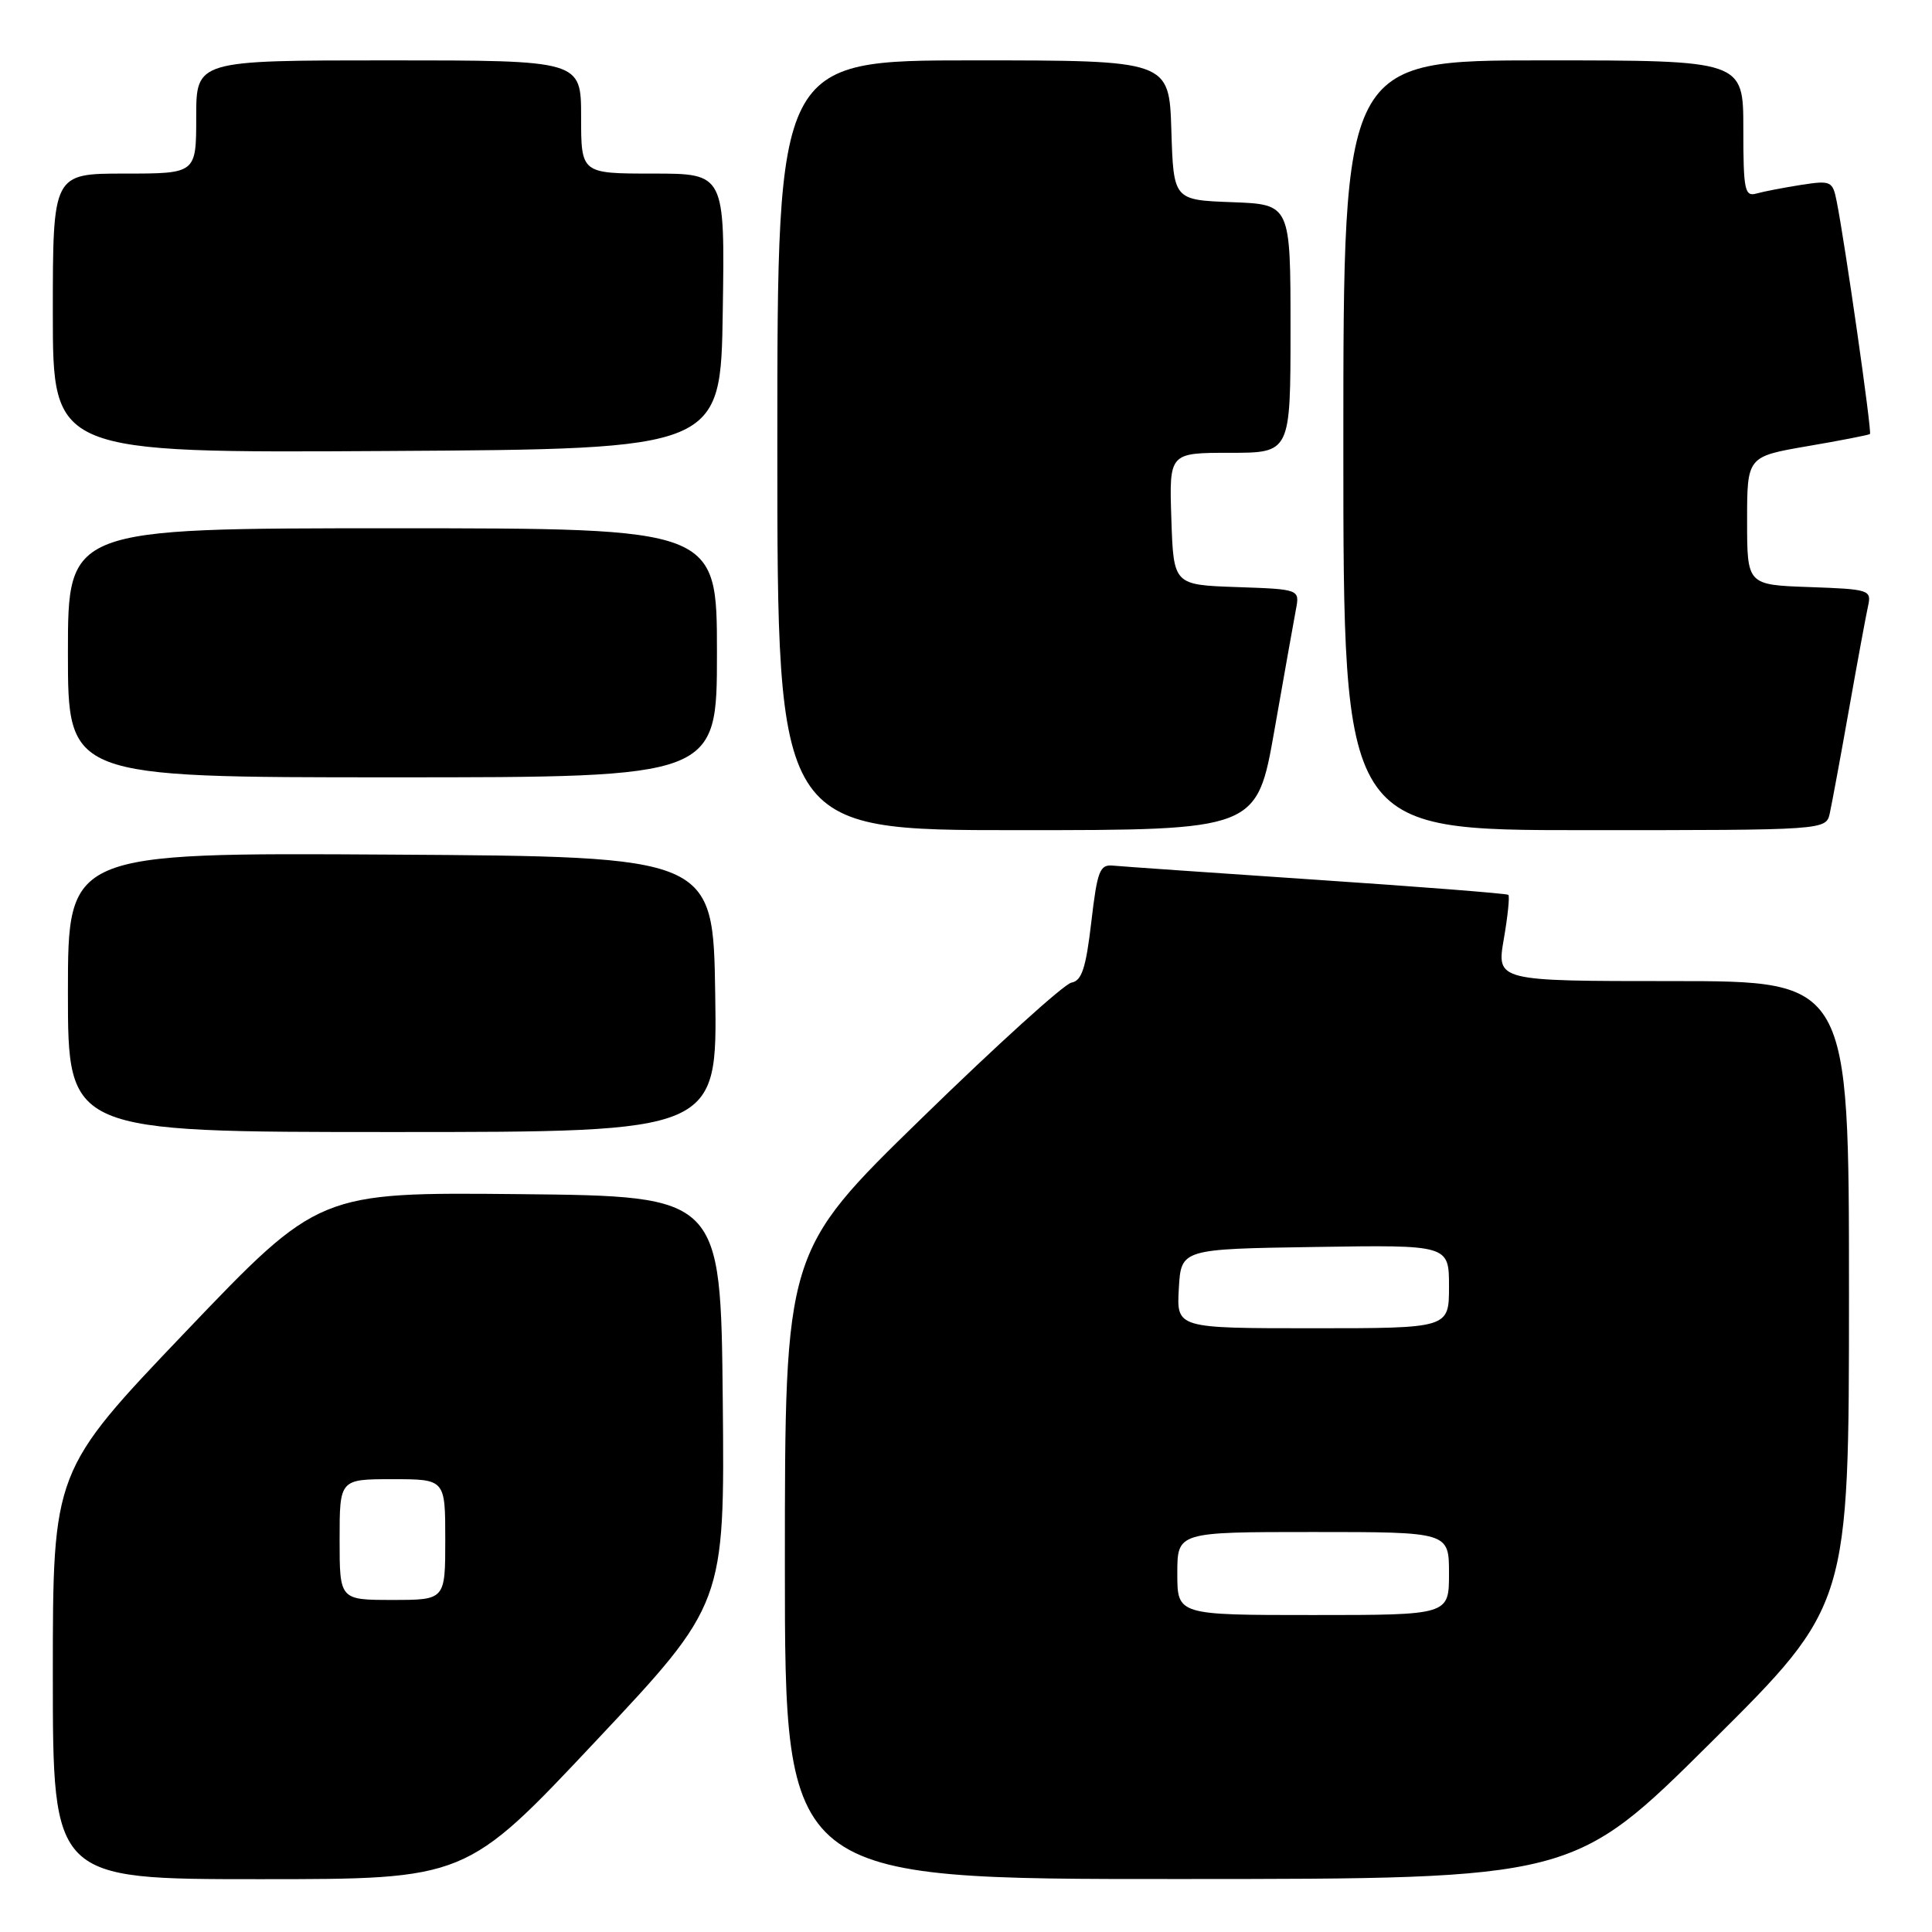 <?xml version="1.0" encoding="UTF-8" standalone="no"?>
<!DOCTYPE svg PUBLIC "-//W3C//DTD SVG 1.1//EN" "http://www.w3.org/Graphics/SVG/1.1/DTD/svg11.dtd" >
<svg xmlns="http://www.w3.org/2000/svg" xmlns:xlink="http://www.w3.org/1999/xlink" version="1.1" viewBox="0 0 256 256">
 <g >
 <path fill="currentColor"
d=" M 78.89 230.76 C 96.03 212.53 96.03 212.53 95.77 185.51 C 95.50 158.50 95.50 158.50 68.88 158.23 C 42.26 157.97 42.26 157.97 24.63 176.43 C 7.00 194.90 7.00 194.90 7.00 221.95 C 7.00 249.00 7.00 249.00 34.38 249.00 C 61.75 249.00 61.75 249.00 78.89 230.76 Z  M 226.75 230.84 C 245.00 212.71 245.00 212.71 245.00 171.36 C 245.00 130.00 245.00 130.00 221.65 130.00 C 198.30 130.00 198.30 130.00 199.26 124.44 C 199.79 121.39 200.06 118.74 199.86 118.57 C 199.66 118.40 188.25 117.50 174.50 116.58 C 160.75 115.65 148.60 114.81 147.50 114.70 C 145.72 114.52 145.40 115.36 144.60 122.20 C 143.89 128.27 143.34 129.96 141.98 130.20 C 141.03 130.36 132.10 138.45 122.13 148.17 C 104.00 165.83 104.00 165.83 104.00 207.42 C 104.00 249.00 104.00 249.00 156.25 248.98 C 208.50 248.97 208.50 248.97 226.75 230.84 Z  M 94.77 131.75 C 94.50 113.50 94.50 113.50 51.75 113.24 C 9.00 112.98 9.00 112.98 9.00 131.49 C 9.00 150.00 9.00 150.00 52.02 150.00 C 95.05 150.00 95.05 150.00 94.77 131.75 Z  M 168.87 96.75 C 170.15 89.46 171.43 82.28 171.71 80.79 C 172.23 78.08 172.23 78.08 163.87 77.79 C 155.50 77.50 155.50 77.50 155.21 68.75 C 154.92 60.00 154.92 60.00 162.96 60.00 C 171.00 60.00 171.00 60.00 171.00 43.54 C 171.00 27.08 171.00 27.08 163.25 26.79 C 155.50 26.50 155.50 26.50 155.21 17.25 C 154.92 8.00 154.92 8.00 128.96 8.00 C 103.00 8.00 103.00 8.00 103.00 59.00 C 103.00 110.00 103.00 110.00 134.77 110.00 C 166.54 110.00 166.54 110.00 168.87 96.75 Z  M 242.46 107.75 C 242.73 106.51 243.88 100.33 245.00 94.00 C 246.12 87.67 247.26 81.51 247.53 80.29 C 248.00 78.17 247.70 78.07 239.76 77.79 C 231.50 77.50 231.50 77.50 231.50 69.00 C 231.50 60.50 231.50 60.50 239.50 59.12 C 243.90 58.37 247.63 57.64 247.78 57.51 C 248.06 57.27 244.47 32.17 243.37 26.68 C 242.84 23.99 242.61 23.89 238.65 24.50 C 236.37 24.86 233.71 25.37 232.75 25.64 C 231.18 26.09 231.00 25.22 231.00 17.07 C 231.00 8.00 231.00 8.00 204.50 8.00 C 178.00 8.00 178.00 8.00 178.00 59.00 C 178.00 110.00 178.00 110.00 209.98 110.00 C 241.96 110.00 241.96 110.00 242.46 107.75 Z  M 95.00 86.50 C 95.00 70.00 95.00 70.00 52.00 70.00 C 9.00 70.00 9.00 70.00 9.00 86.50 C 9.00 103.00 9.00 103.00 52.00 103.00 C 95.00 103.00 95.00 103.00 95.00 86.50 Z  M 95.77 41.25 C 96.05 23.00 96.05 23.00 86.52 23.00 C 77.00 23.00 77.00 23.00 77.00 15.50 C 77.00 8.00 77.00 8.00 51.50 8.00 C 26.00 8.00 26.00 8.00 26.00 15.50 C 26.00 23.00 26.00 23.00 16.50 23.00 C 7.00 23.00 7.00 23.00 7.00 41.51 C 7.00 60.02 7.00 60.02 51.25 59.76 C 95.50 59.50 95.50 59.50 95.77 41.25 Z  M 45.00 204.00 C 45.00 196.00 45.00 196.00 52.00 196.00 C 59.00 196.00 59.00 196.00 59.00 204.00 C 59.00 212.00 59.00 212.00 52.00 212.00 C 45.00 212.00 45.00 212.00 45.00 204.00 Z  M 156.00 208.50 C 156.00 203.00 156.00 203.00 174.00 203.00 C 192.00 203.00 192.00 203.00 192.00 208.50 C 192.00 214.00 192.00 214.00 174.00 214.00 C 156.00 214.00 156.00 214.00 156.00 208.50 Z  M 156.20 170.75 C 156.50 165.50 156.50 165.50 174.25 165.23 C 192.00 164.95 192.00 164.95 192.00 170.48 C 192.00 176.00 192.00 176.00 173.95 176.00 C 155.90 176.00 155.90 176.00 156.20 170.75 Z "/>
</g>
</svg>